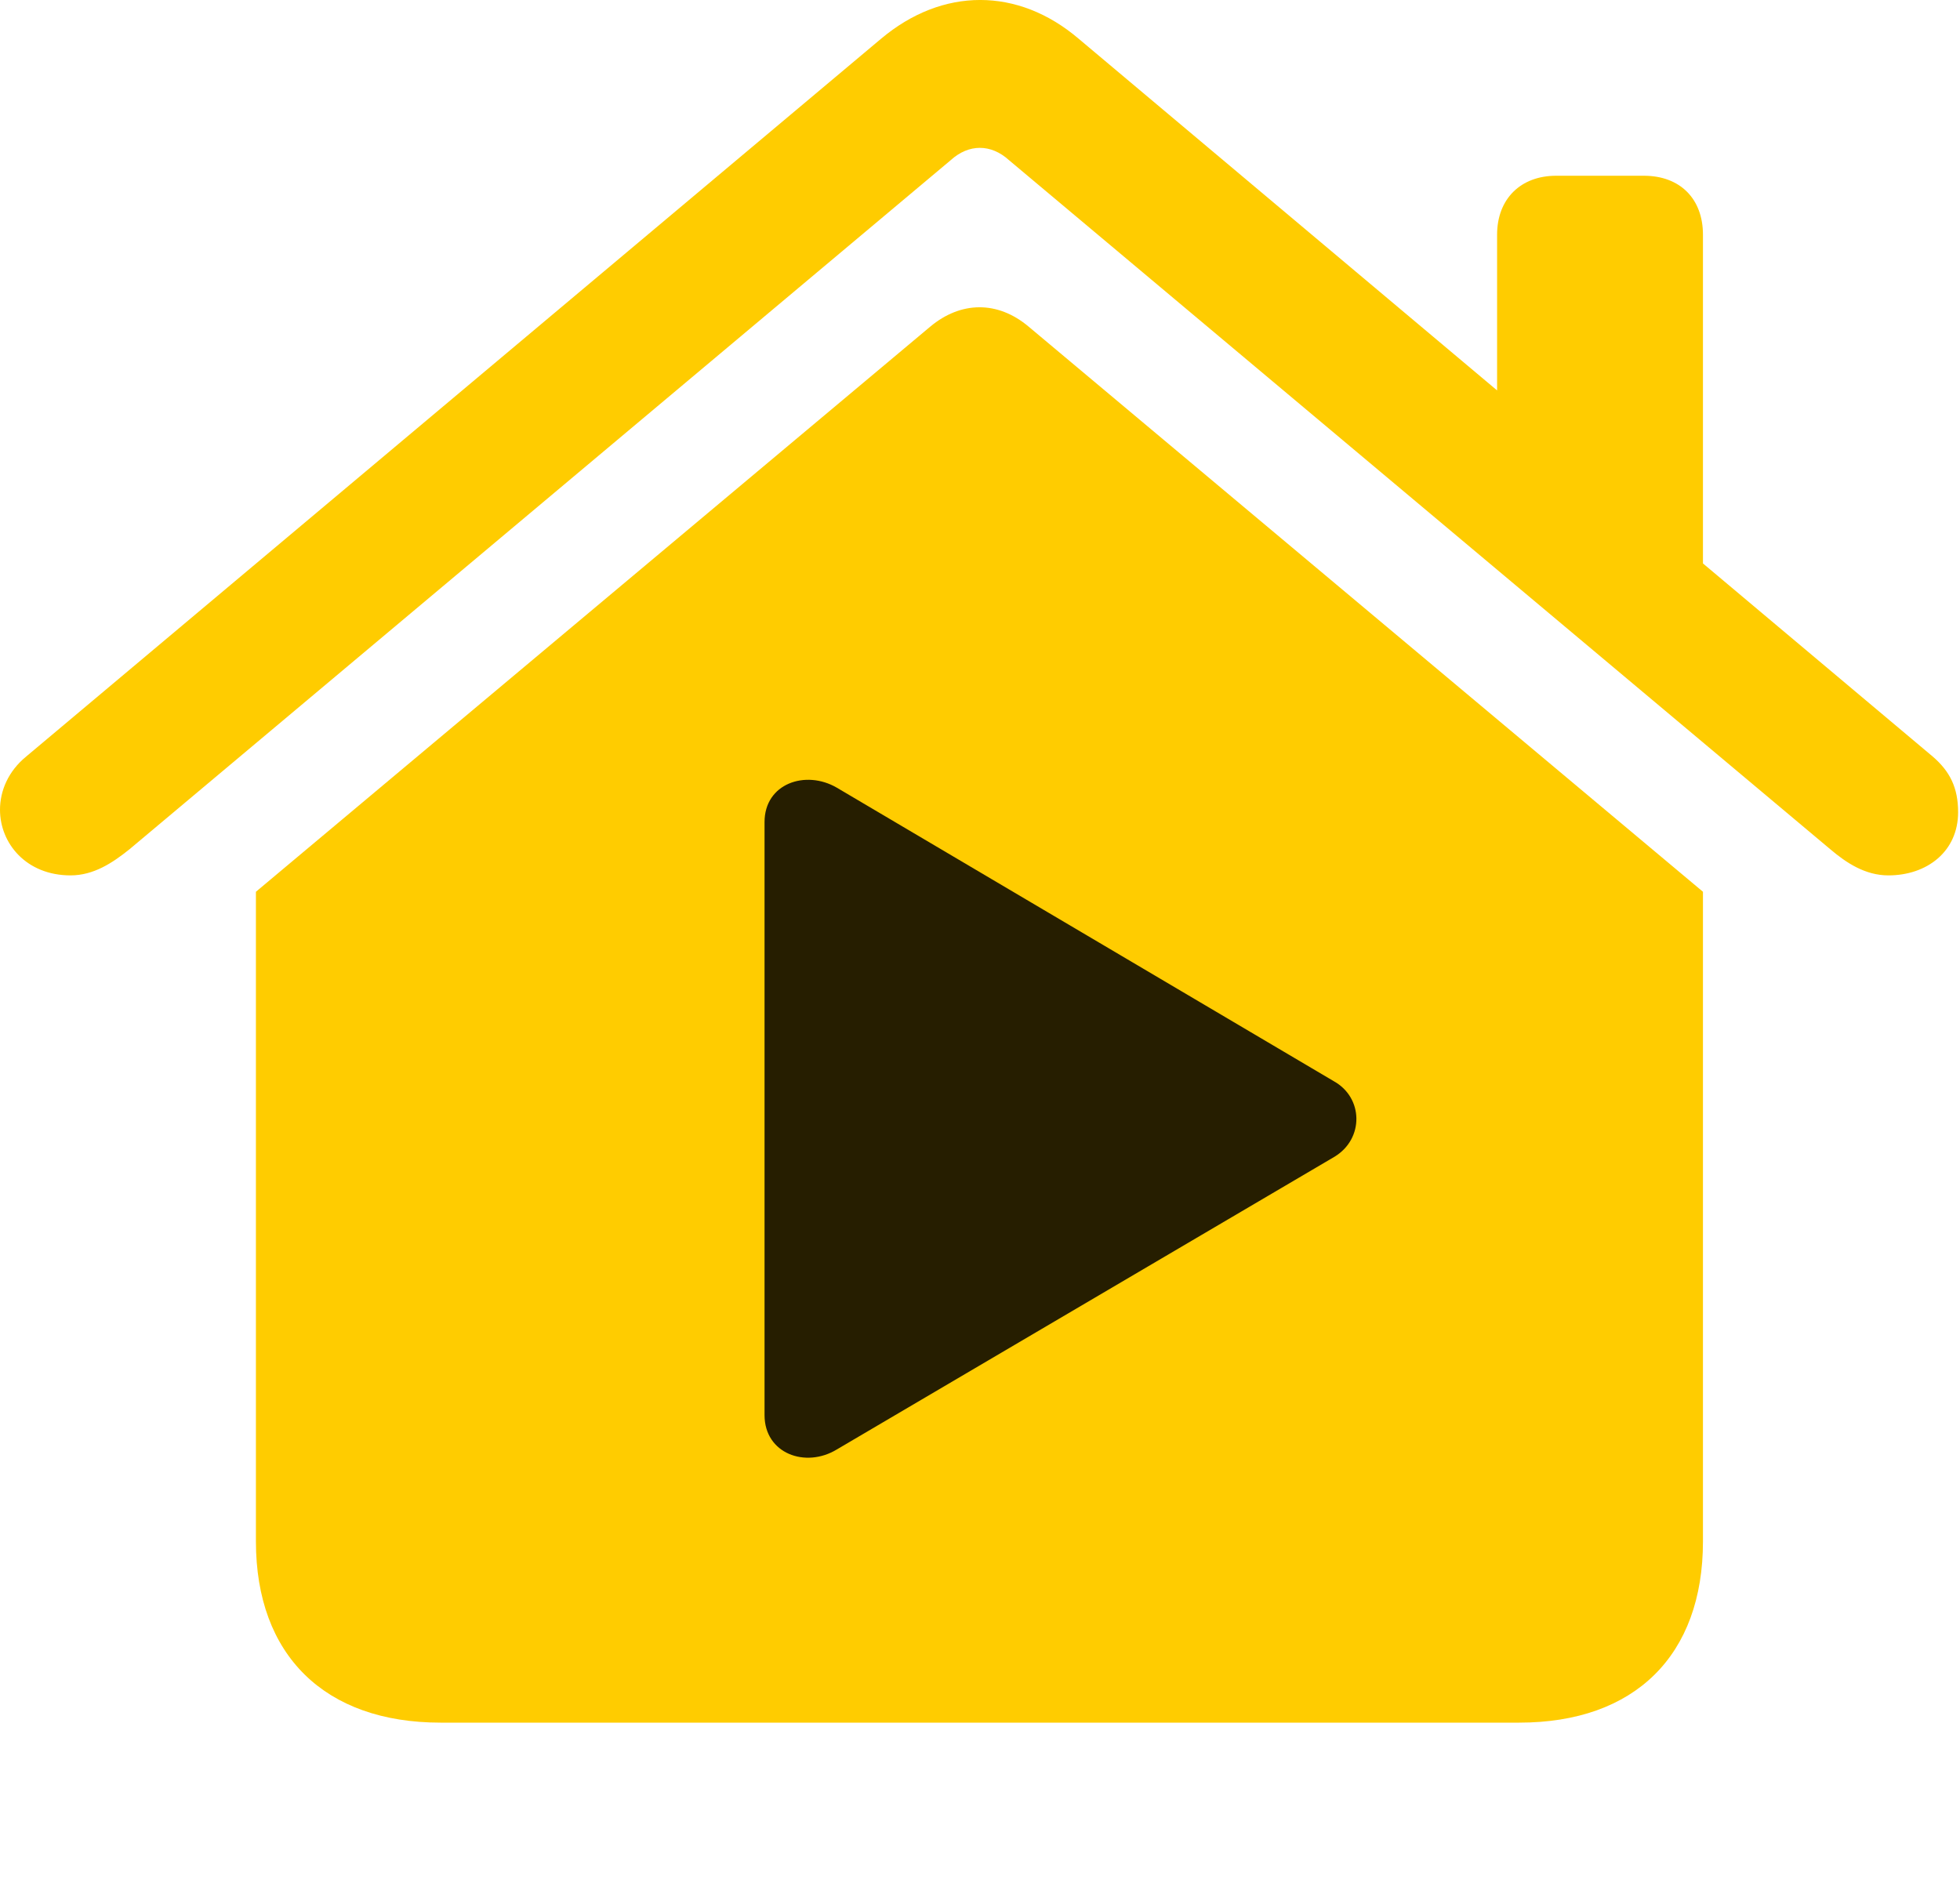 <svg width="28" height="27" viewBox="0 0 28 27" fill="none" xmlns="http://www.w3.org/2000/svg">
<path d="M3.656 22.023C3.656 23.651 4.641 24.612 6.293 24.612H21.703C23.355 24.612 24.328 23.651 24.328 22.023V12.741L14.695 4.667C14.25 4.292 13.723 4.304 13.289 4.667L3.656 12.741V22.023ZM0 11.569C0 12.05 0.375 12.507 1.008 12.507C1.336 12.507 1.605 12.331 1.852 12.132L13.582 2.288C13.84 2.054 14.156 2.054 14.414 2.288L26.145 12.132C26.379 12.331 26.648 12.507 26.977 12.507C27.527 12.507 27.973 12.167 27.973 11.604C27.973 11.253 27.855 11.019 27.609 10.808L15.41 0.554C14.543 -0.185 13.465 -0.185 12.586 0.554L0.375 10.808C0.117 11.019 0 11.3 0 11.569ZM21.387 6.284L24.328 8.769V3.354C24.328 2.839 24 2.511 23.484 2.511H22.23C21.727 2.511 21.387 2.839 21.387 3.354V6.284Z" fill="#FFCC00"/>
<path d="M10.922 20.218V11.745C10.922 11.194 11.508 10.995 11.953 11.253L19.055 15.448C19.477 15.683 19.488 16.269 19.066 16.526L11.953 20.71C11.508 20.98 10.922 20.769 10.922 20.218Z" fill="black" fill-opacity="0.85"/>
</svg>
